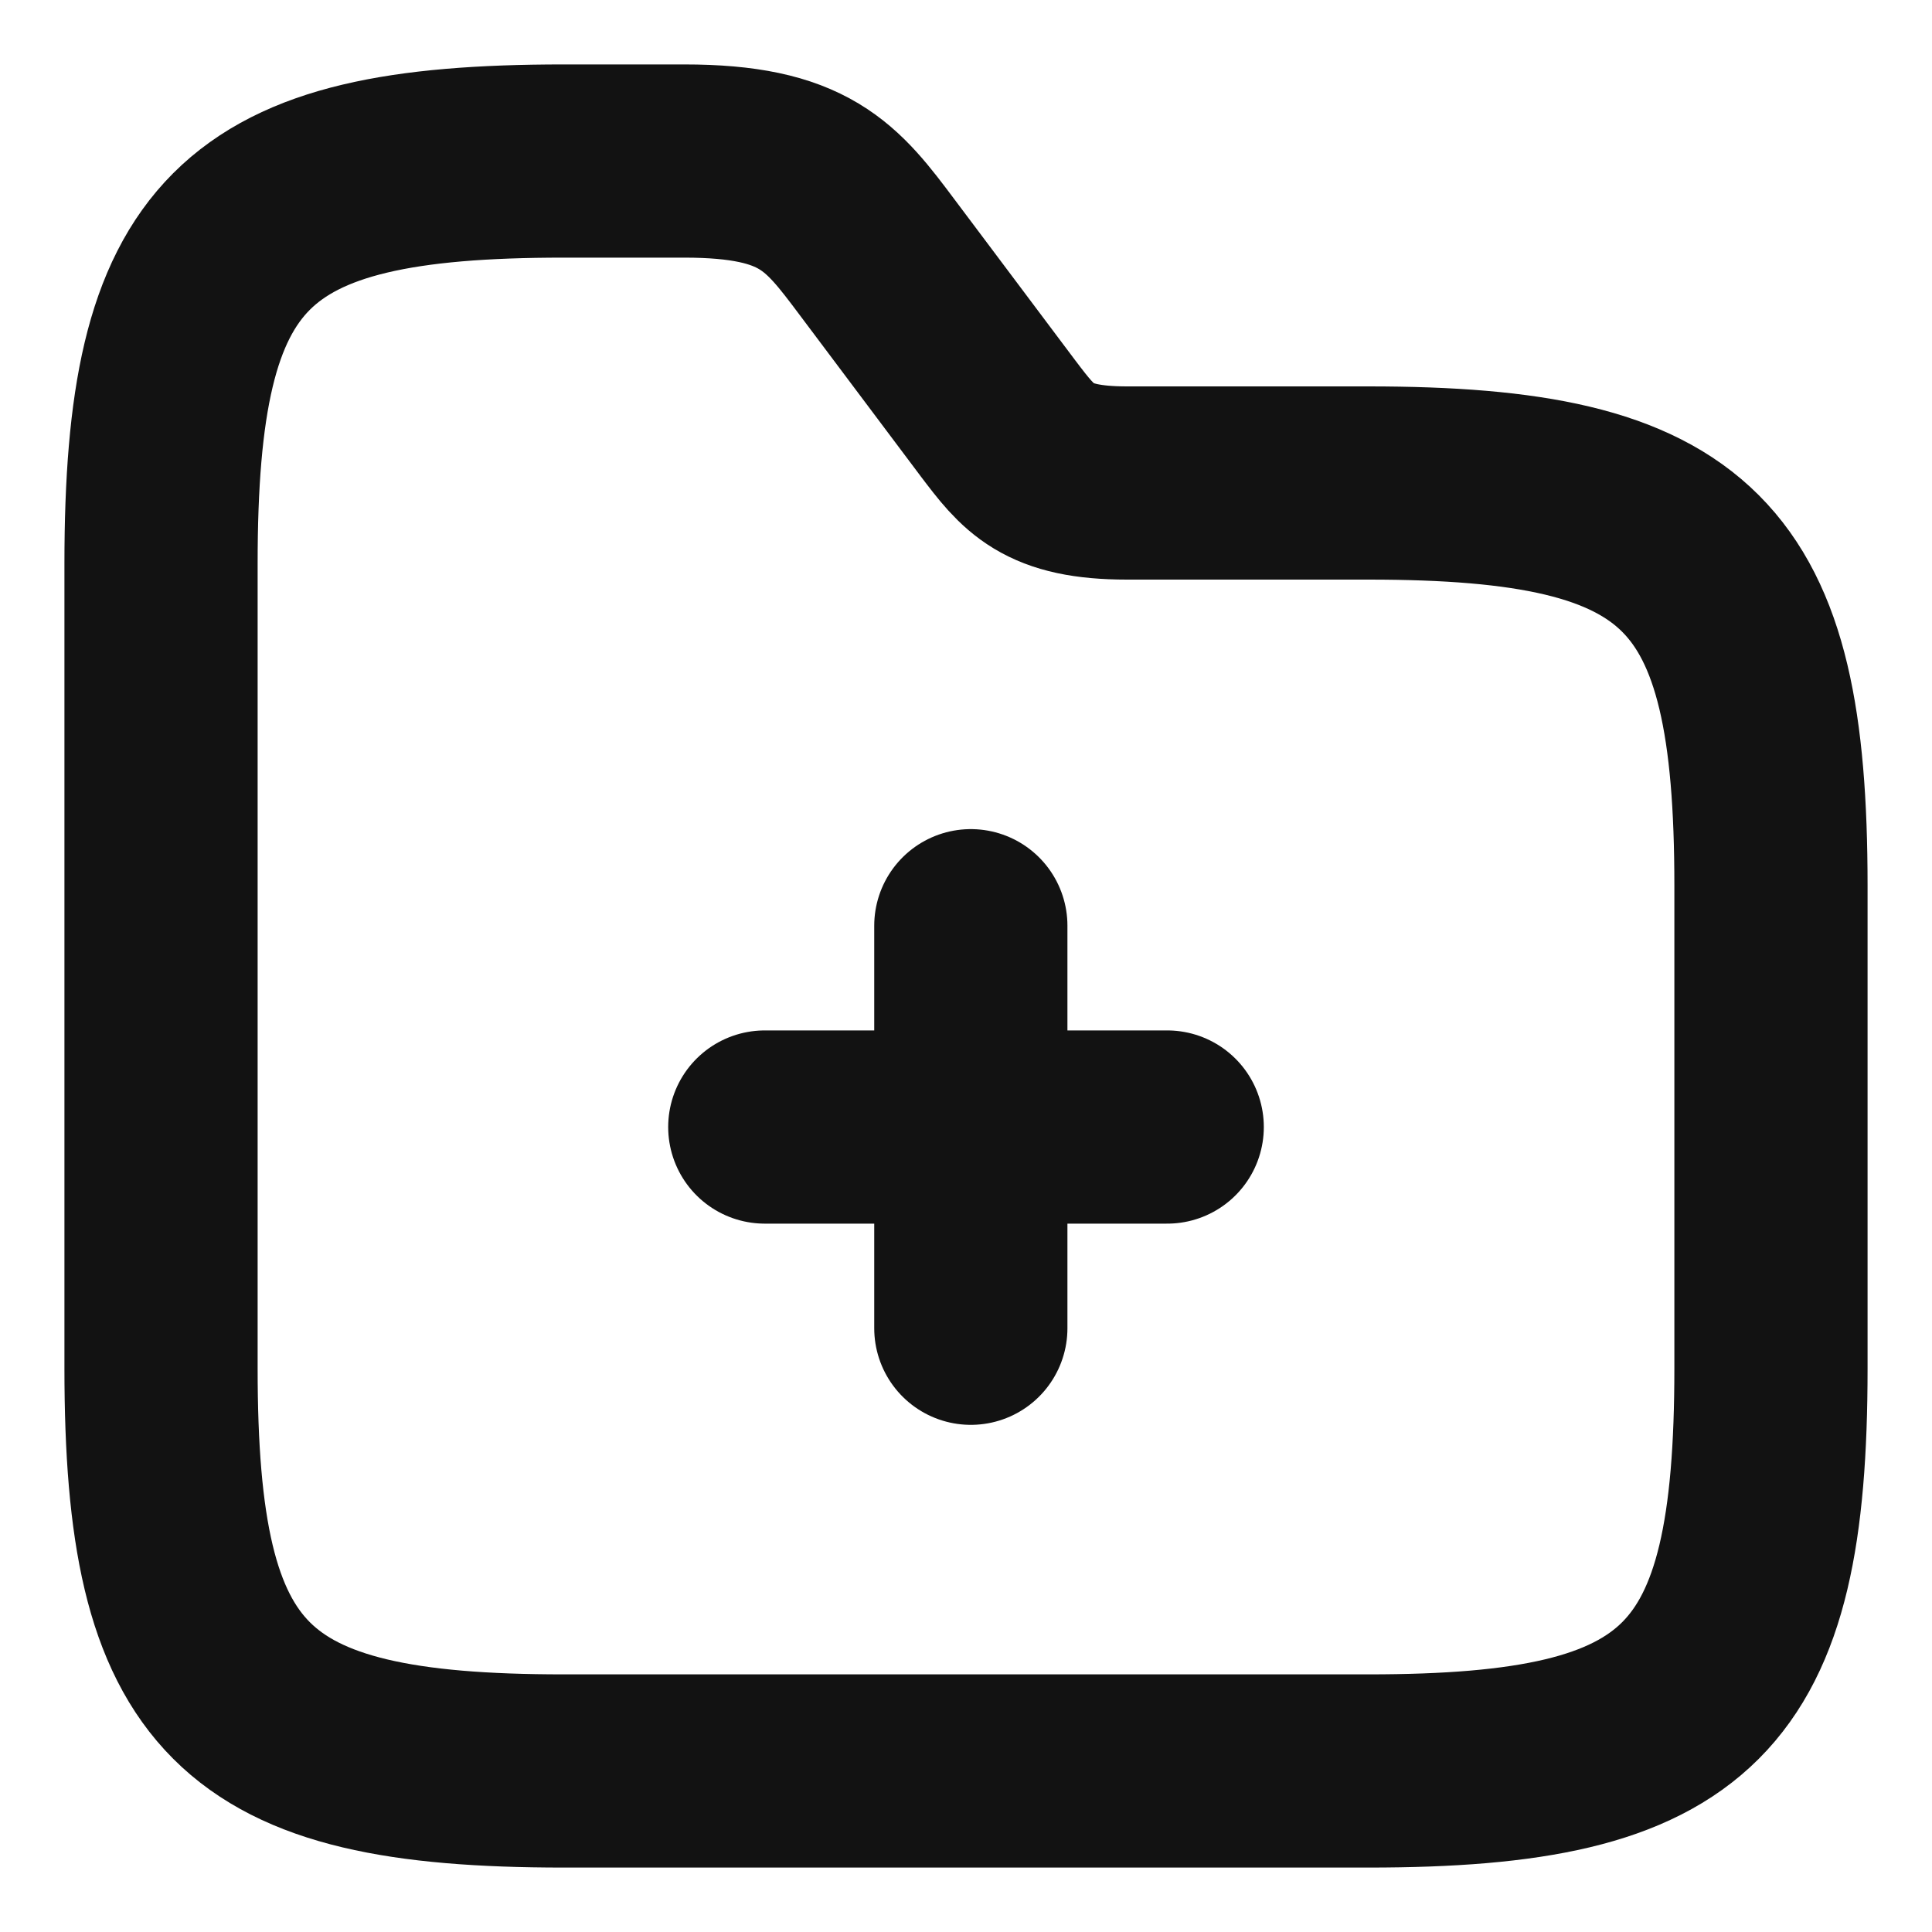 <svg width="20" height="20" viewBox="0 0 20 20" fill="none" xmlns="http://www.w3.org/2000/svg">
<path d="M10.05 13.75V9.583" stroke="#121212" stroke-width="2" stroke-miterlimit="10" stroke-linecap="round" stroke-linejoin="round"/>
<path d="M12.083 11.667H7.917" stroke="#121212" stroke-width="2" stroke-miterlimit="10" stroke-linecap="round" stroke-linejoin="round"/>
<path d="M18.333 9.167V14.167C18.333 17.5 17.5 18.333 14.167 18.333H5.833C2.5 18.333 1.667 17.5 1.667 14.167V5.833C1.667 2.5 2.5 1.667 5.833 1.667H7.083C8.333 1.667 8.608 2.033 9.083 2.667L10.333 4.333C10.65 4.75 10.833 5 11.667 5H14.167C17.5 5 18.333 5.833 18.333 9.167Z" stroke="#121212" stroke-width="2" stroke-miterlimit="10"/>
</svg>
